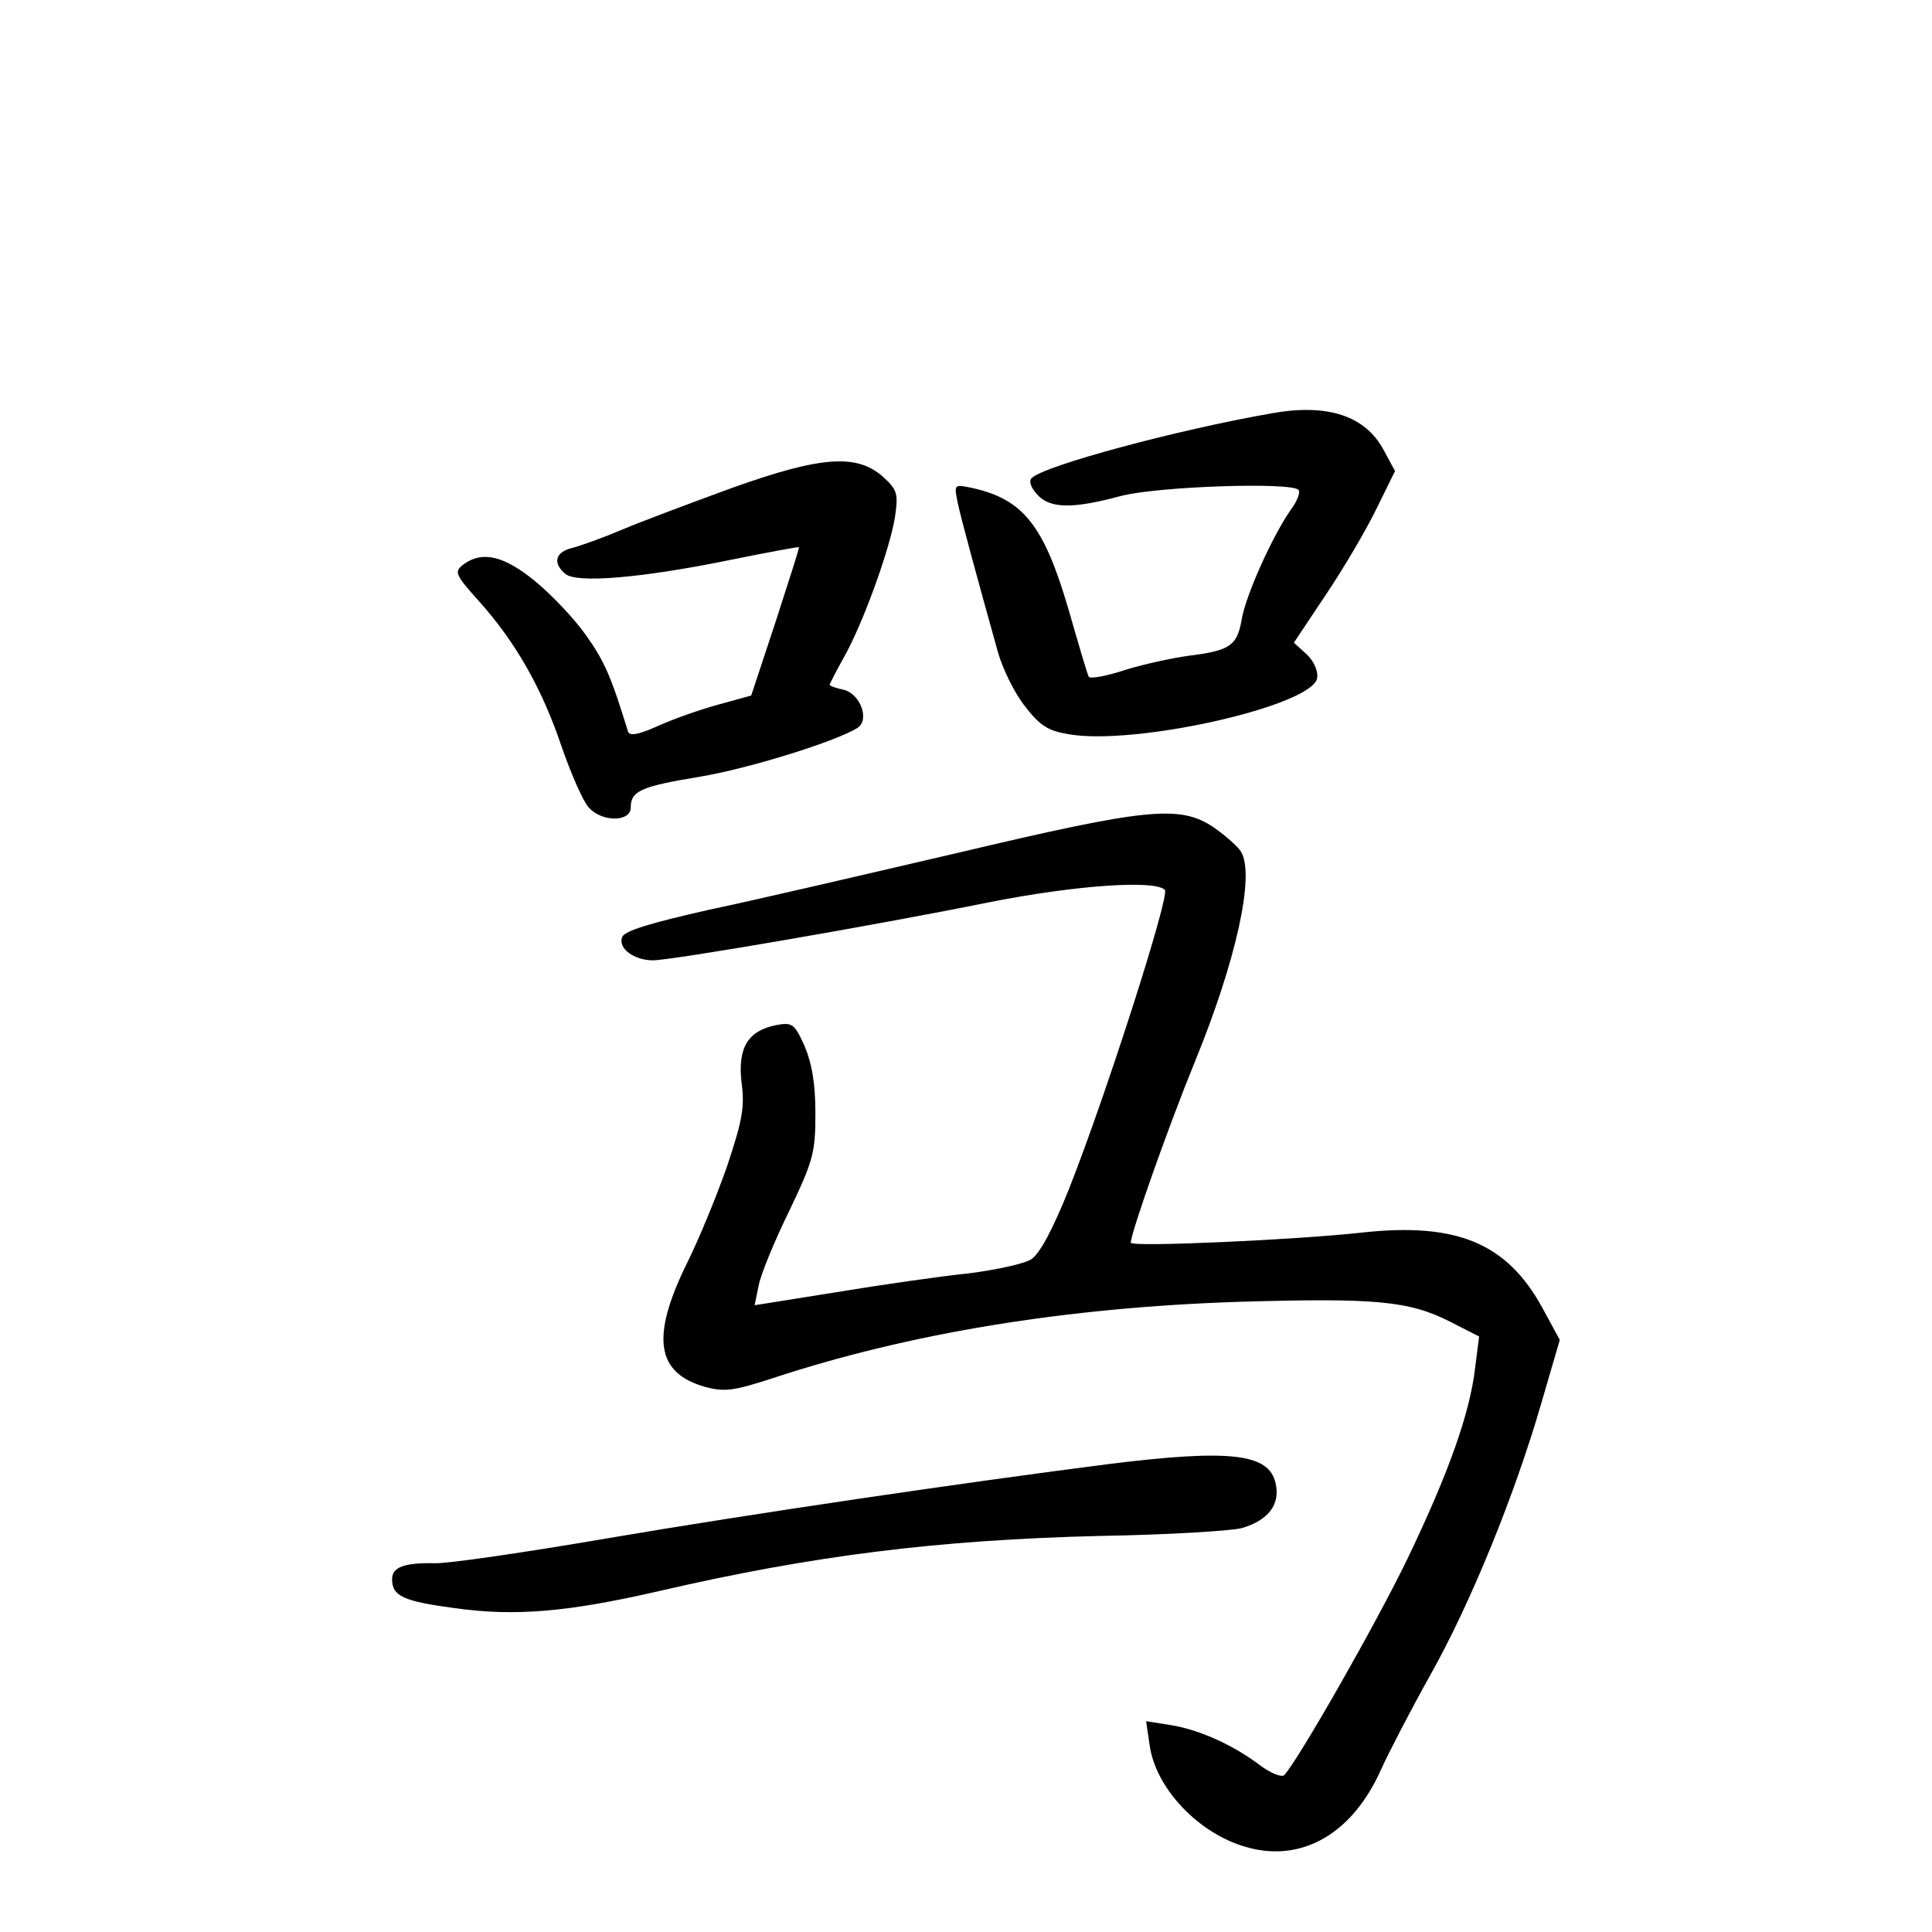 <?xml version="1.0" standalone="no"?>
<!DOCTYPE svg PUBLIC "-//W3C//DTD SVG 20010904//EN"
 "http://www.w3.org/TR/2001/REC-SVG-20010904/DTD/svg10.dtd">
<svg version="1.0" xmlns="http://www.w3.org/2000/svg"
 width="340pt" height="340pt" viewBox="0 0 340 340"
 preserveAspectRatio="xMidYMid meet">
<g transform="translate(0,340) scale(0.1,-0.1)"
fill="#000000" stroke="none">
<path d="M2240 2673 c-167 -29 -401 -92 -424 -114 -6 -5 -2 -17 9 -29 22 -25
62 -26 147 -3 64 17 299 25 313 11 4 -4 -2 -20 -14 -36 -32 -46 -79 -150 -86
-193 -8 -45 -20 -54 -93 -63 -29 -4 -80 -15 -112 -25 -33 -11 -62 -16 -64 -12
-2 3 -18 57 -36 120 -43 146 -79 192 -168 212 -33 7 -33 7 -27 -24 6 -29 35
-135 71 -264 8 -29 29 -72 47 -95 27 -35 41 -44 77 -50 117 -21 431 50 438 99
2 12 -6 30 -19 42 l-22 20 56 84 c31 46 71 114 89 151 l33 67 -20 37 c-32 60
-98 82 -195 65z"/>
<path d="M1290 2542 c-74 -27 -162 -60 -195 -74 -33 -14 -72 -28 -87 -32 -31
-7 -36 -27 -13 -46 20 -17 136 -7 292 25 64 13 118 23 119 22 1 -1 -18 -60
-41 -131 l-43 -130 -58 -16 c-33 -9 -81 -26 -107 -38 -34 -15 -49 -18 -52 -9
-29 95 -41 123 -73 168 -20 29 -61 72 -90 96 -55 45 -93 54 -126 30 -17 -13
-16 -17 26 -64 65 -72 112 -155 146 -256 17 -49 38 -97 48 -108 23 -26 74 -26
74 0 0 29 18 37 121 54 85 14 240 62 278 86 22 14 5 60 -24 67 -14 3 -25 7
-25 9 0 1 11 23 25 48 34 60 81 191 90 247 6 40 4 48 -19 69 -46 43 -109 39
-266 -17z"/>
<path d="M1685 1899 c-159 -37 -356 -83 -437 -100 -102 -23 -149 -37 -153 -48
-8 -20 21 -41 54 -41 33 0 388 61 591 102 151 30 292 40 310 22 9 -10 -103
-360 -169 -527 -28 -70 -51 -113 -66 -123 -12 -8 -63 -19 -111 -25 -49 -5
-153 -20 -232 -33 l-144 -23 7 34 c3 18 27 77 53 130 43 90 47 104 47 173 0
53 -6 88 -19 119 -18 40 -22 42 -50 37 -50 -10 -68 -40 -61 -101 6 -43 1 -68
-25 -146 -18 -52 -50 -130 -72 -174 -63 -129 -53 -192 34 -216 34 -9 51 -6
116 15 242 80 518 125 822 135 240 7 299 2 372 -35 l51 -26 -7 -55 c-9 -79
-46 -184 -119 -336 -55 -114 -192 -354 -217 -381 -5 -4 -23 3 -42 17 -49 37
-108 63 -157 71 l-44 7 6 -41 c10 -77 87 -158 172 -181 96 -27 185 24 235 136
15 33 54 108 87 167 71 126 149 318 195 477 l33 113 -31 57 c-62 113 -150 150
-316 132 -116 -13 -408 -26 -408 -18 0 17 66 204 113 319 72 176 106 328 81
369 -5 9 -27 28 -48 43 -60 40 -117 34 -451 -45z"/>
<path d="M1955 824 c-259 -33 -639 -89 -885 -131 -146 -25 -283 -45 -305 -44
-54 1 -75 -7 -75 -28 0 -30 20 -39 110 -51 106 -15 199 -7 360 30 272 63 492
90 775 97 121 2 234 9 251 14 47 14 67 42 59 78 -11 53 -79 61 -290 35z"/>
</g>
</svg>
